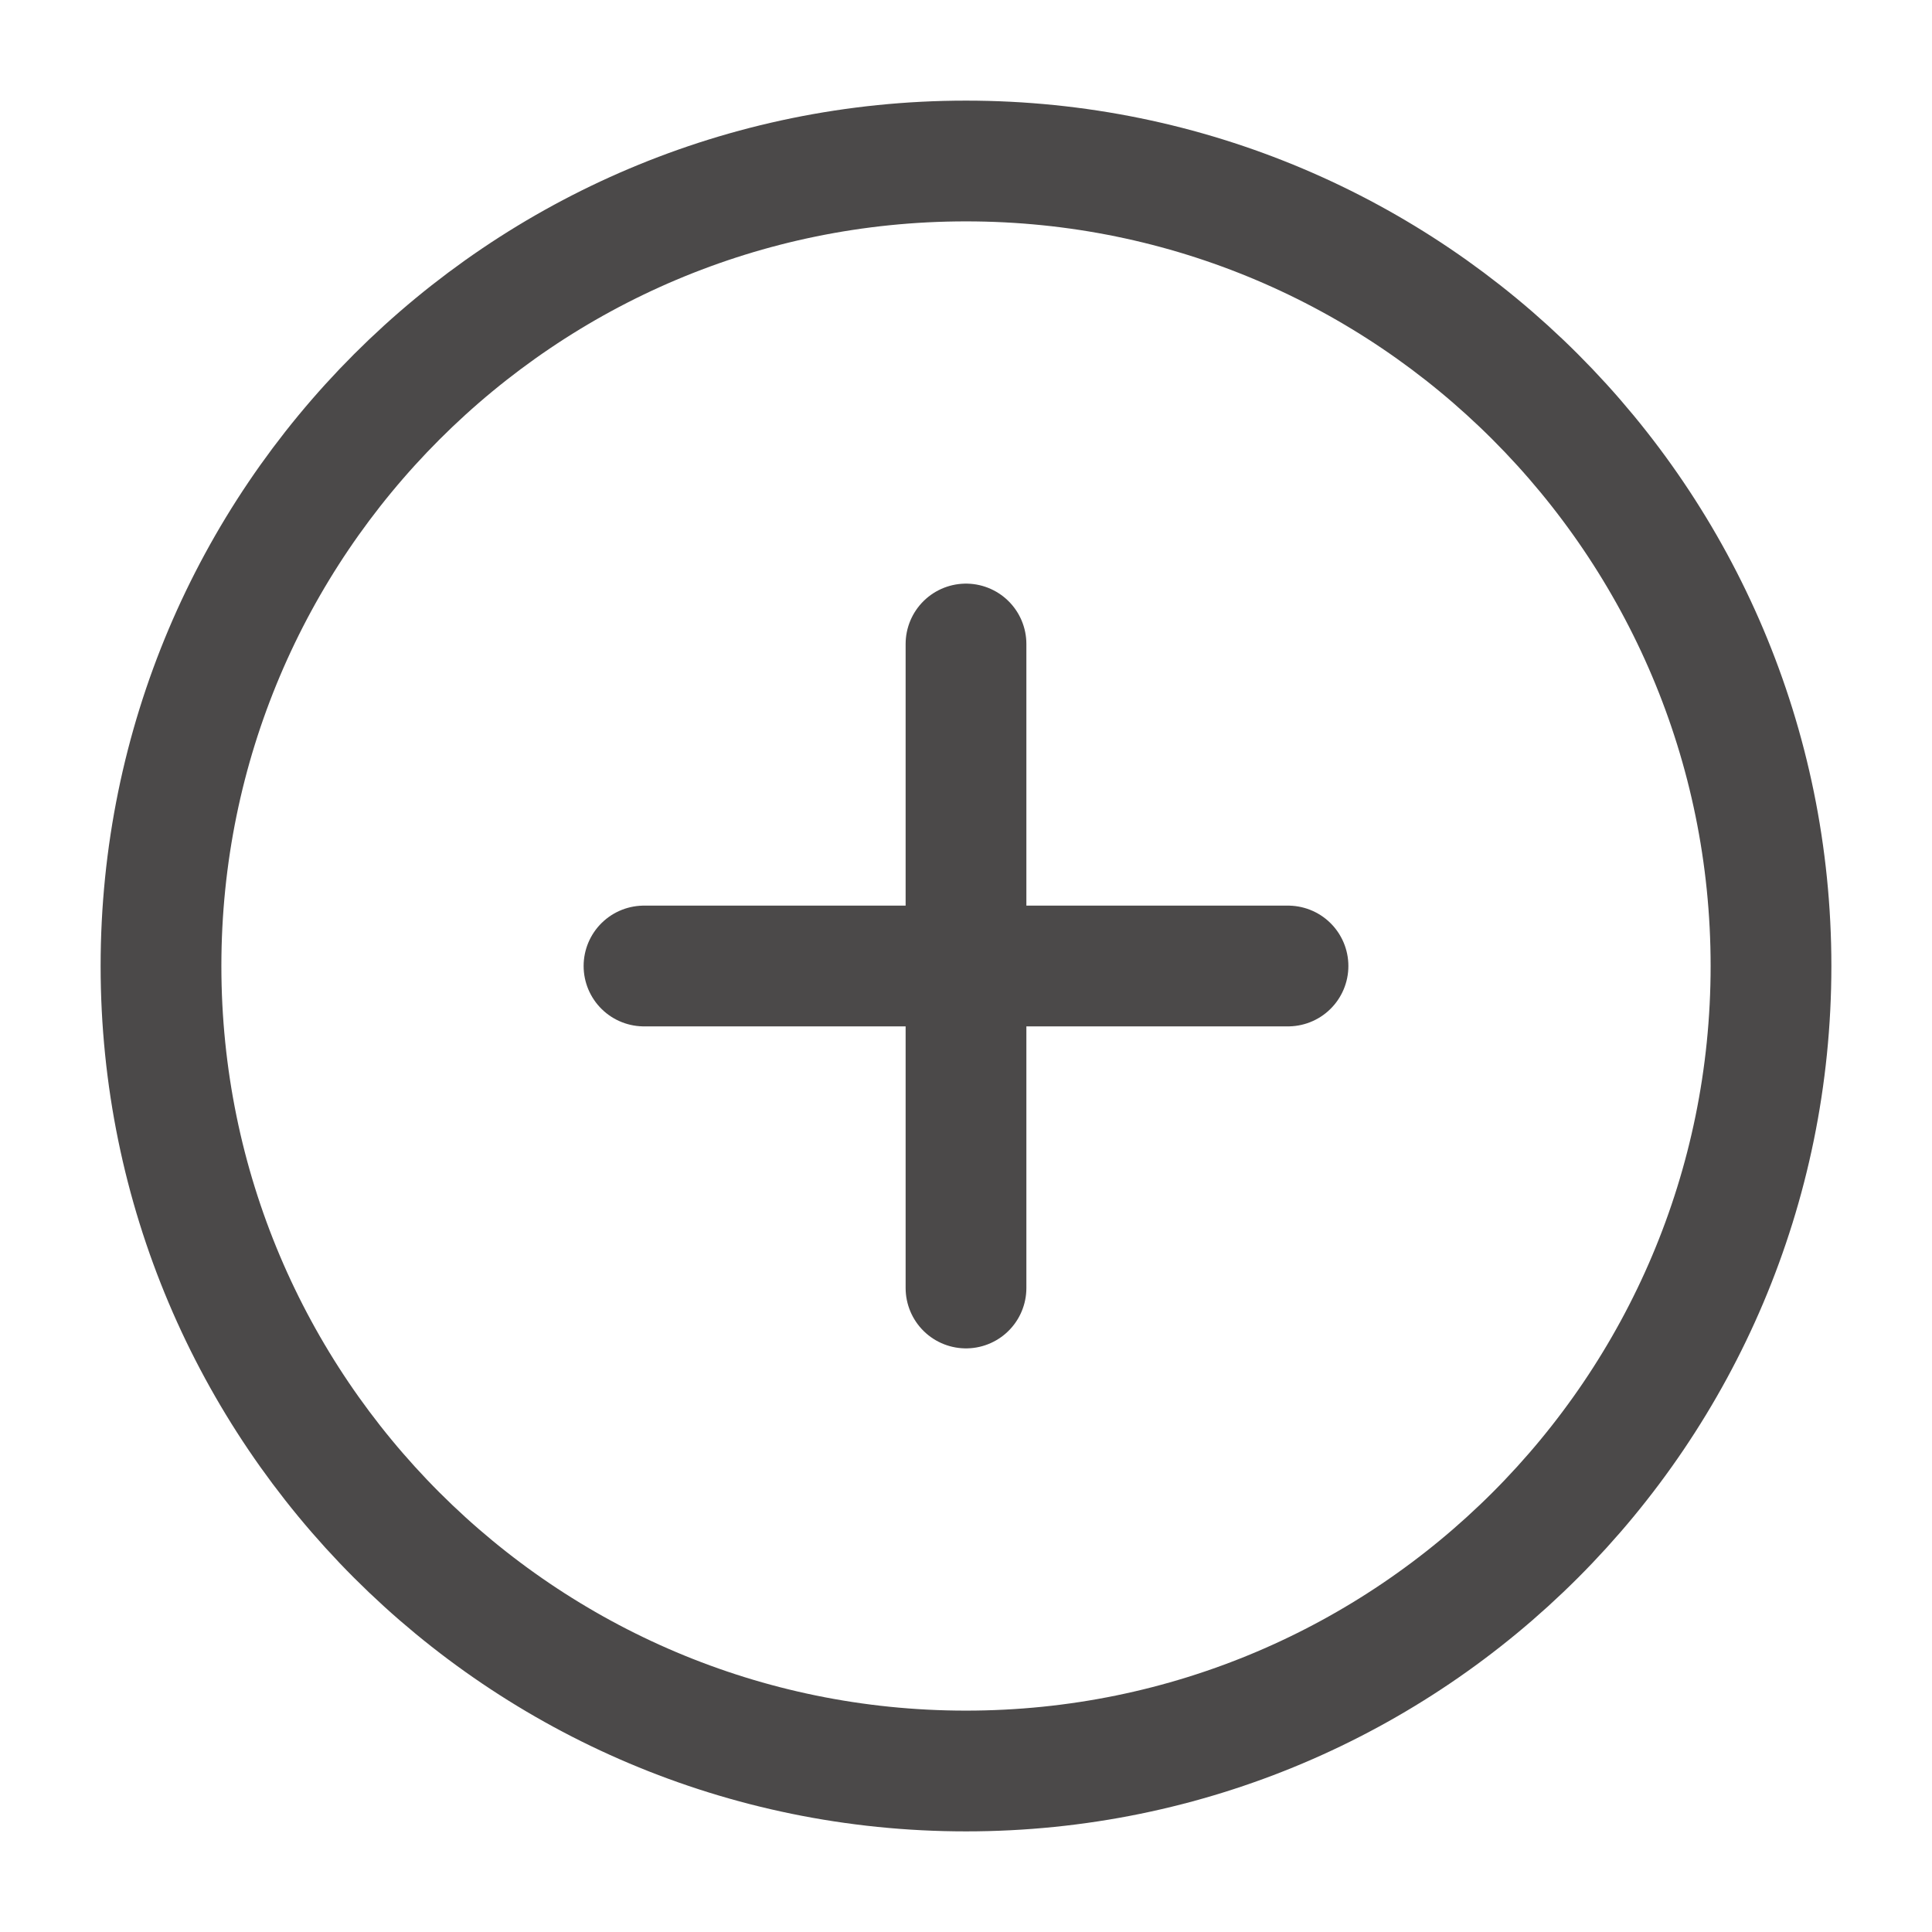 <svg width="12" height="12" viewBox="0 0 12 12" fill="none" xmlns="http://www.w3.org/2000/svg">
<path d="M6 11C8.761 11 11 8.761 11 6C11 3.239 8.761 1 6 1C3.239 1 1 3.239 1 6C1 8.761 3.239 11 6 11Z" stroke="#4B4949" stroke-width="0.75" stroke-linecap="round" stroke-linejoin="round"/>
<path d="M6 4V8" stroke="#4B4949" stroke-width="0.75" stroke-linecap="round" stroke-linejoin="round"/>
<path d="M4 6H8" stroke="#4B4949" stroke-width="0.75" stroke-linecap="round" stroke-linejoin="round"/>
</svg>

